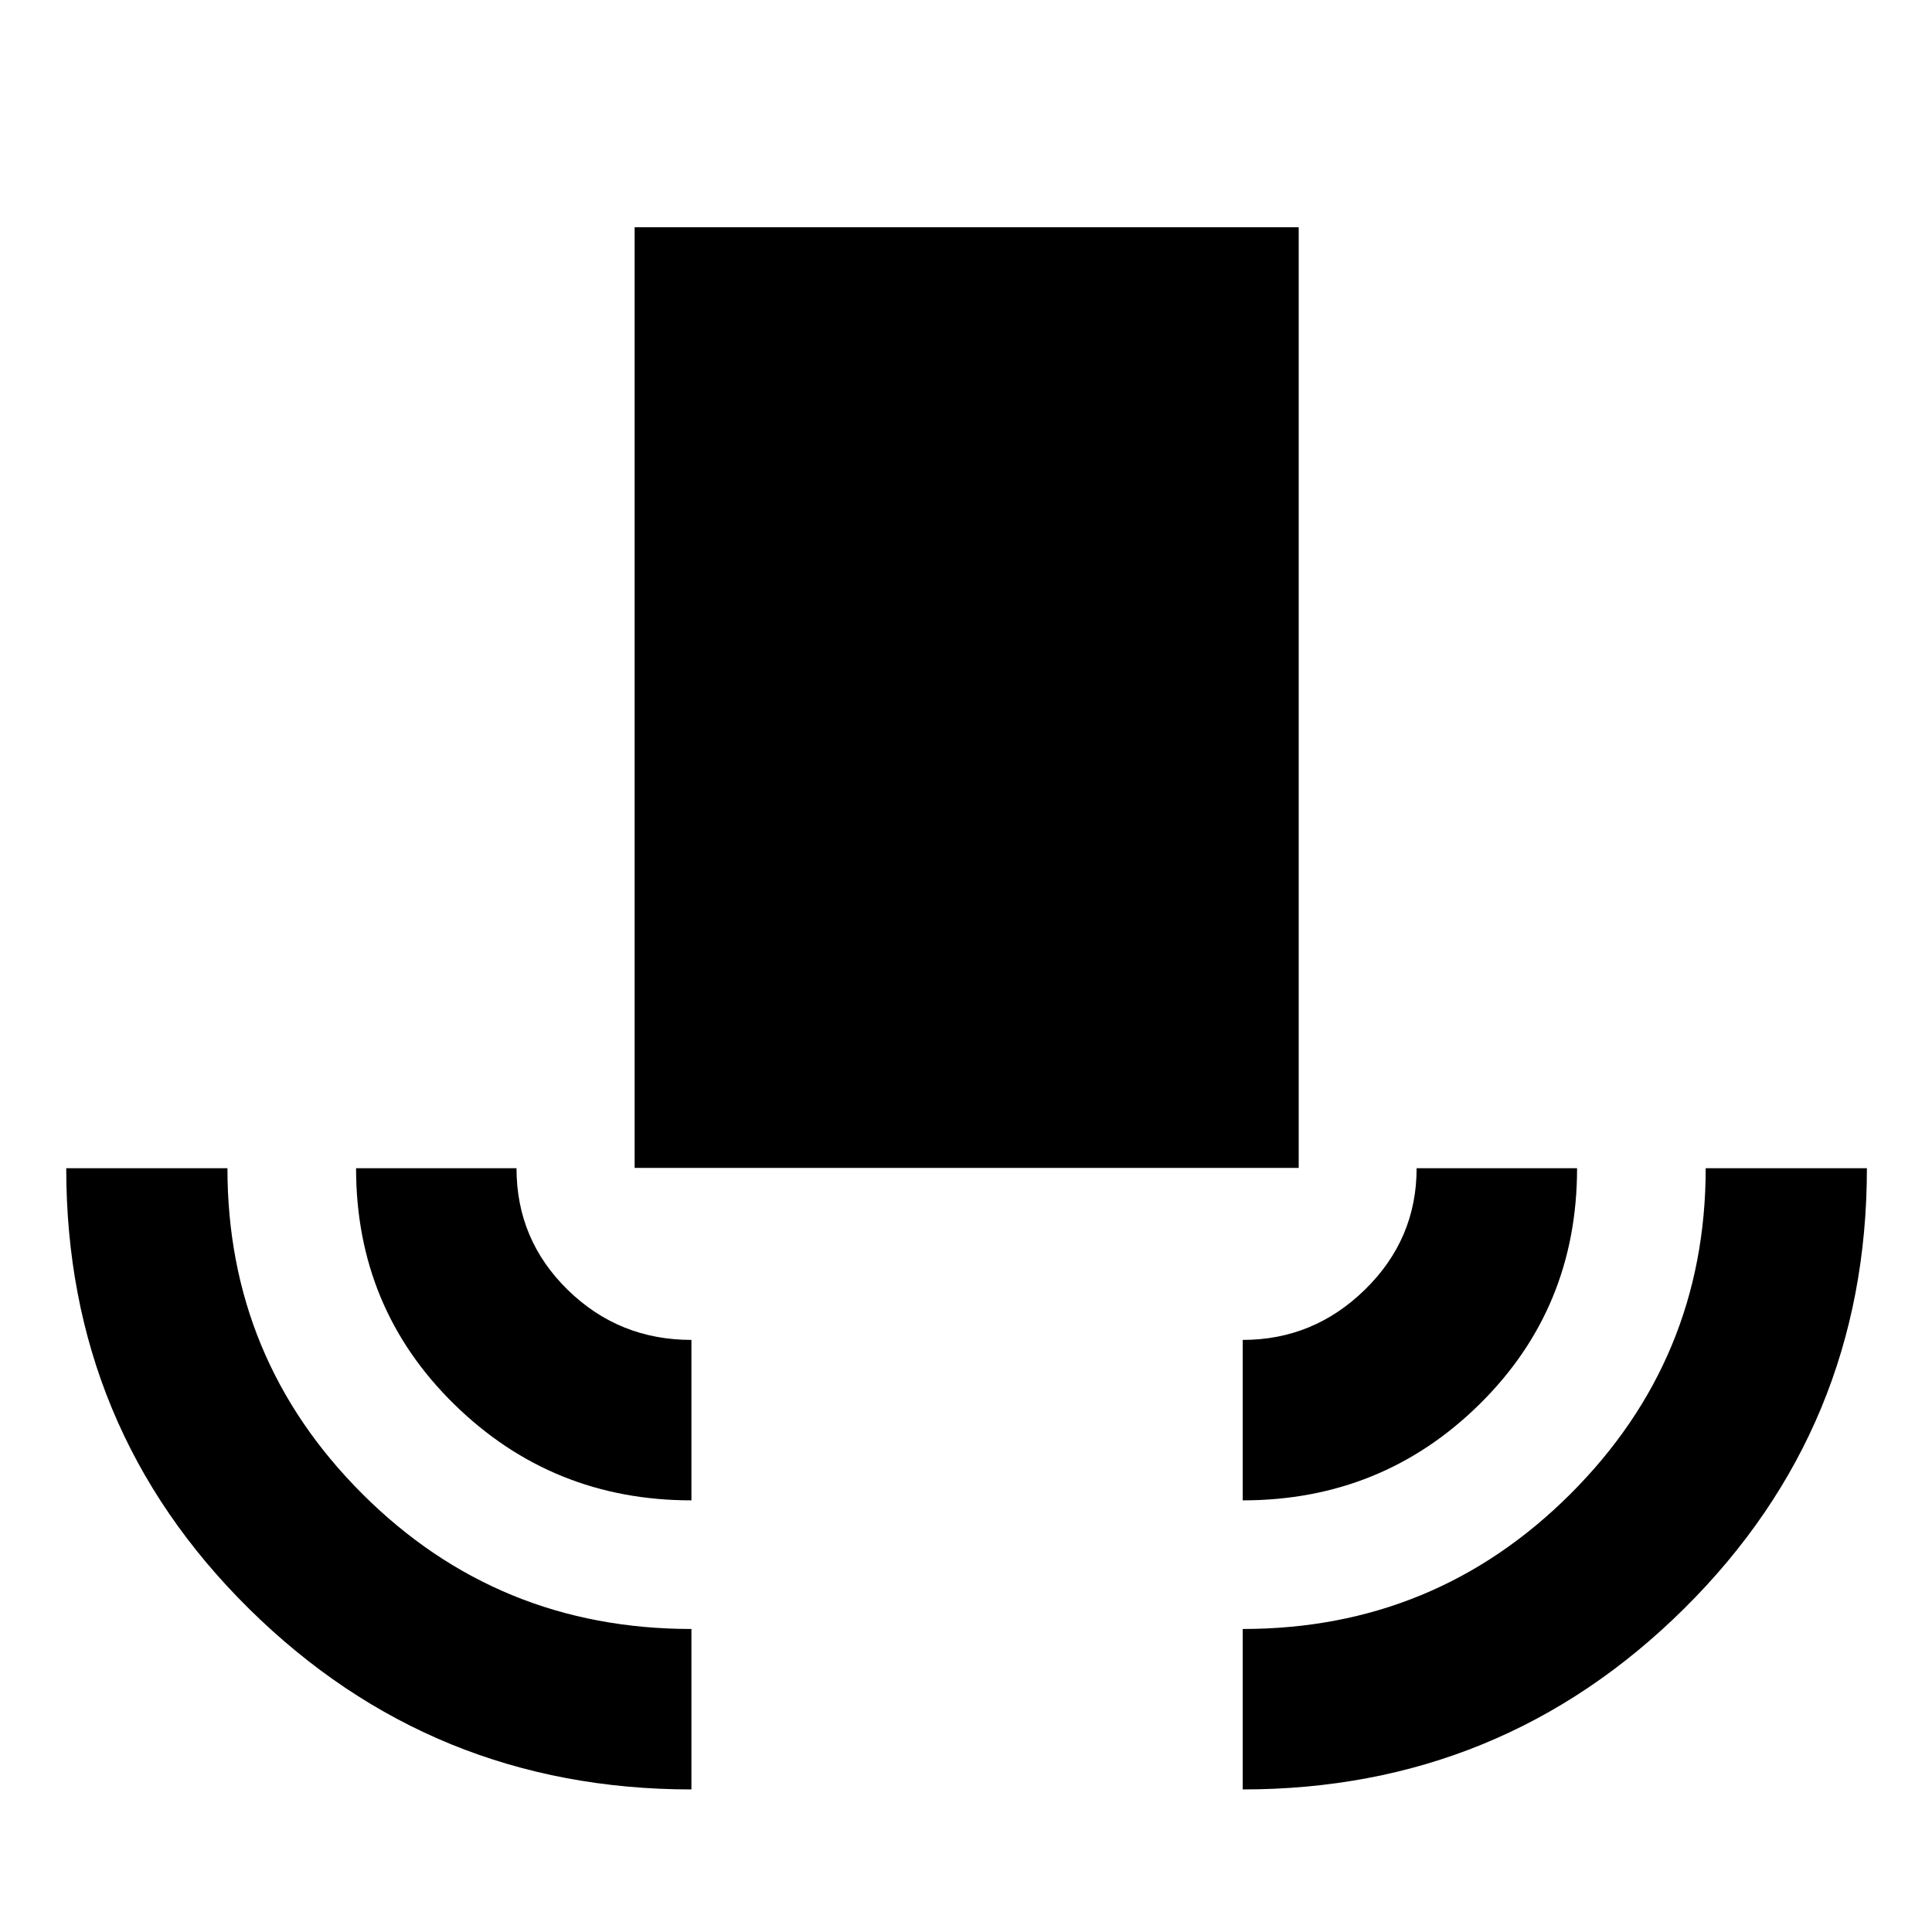<svg xmlns="http://www.w3.org/2000/svg" height="40" viewBox="0 -960 960 960" width="40"><path d="M343.565-70.84q-128.9 0-219.776-89.721-90.877-89.722-90.877-218.953h80.102q0 94.944 67.158 161.947 67.158 67.002 163.393 67.002v79.725Zm0-143.638q-69.203 0-117.92-47.798-48.718-47.798-48.718-117.238h79.725q0 35.54 25.437 60.426 25.436 24.885 61.476 24.885v79.725Zm-28.218-165.196v-467.414h329.972v467.414H315.347Zm302.154 165.196v-79.725q35.282 0 60.847-25.09 25.565-25.091 25.565-60.221h79.725q0 69.482-48.457 117.259t-117.68 47.777Zm0 143.638v-79.725q95.623 0 162.836-67.094 67.214-67.095 67.214-161.855h80.102q0 128.752-90.71 218.713Q746.232-70.84 617.501-70.84Z"/></svg>
